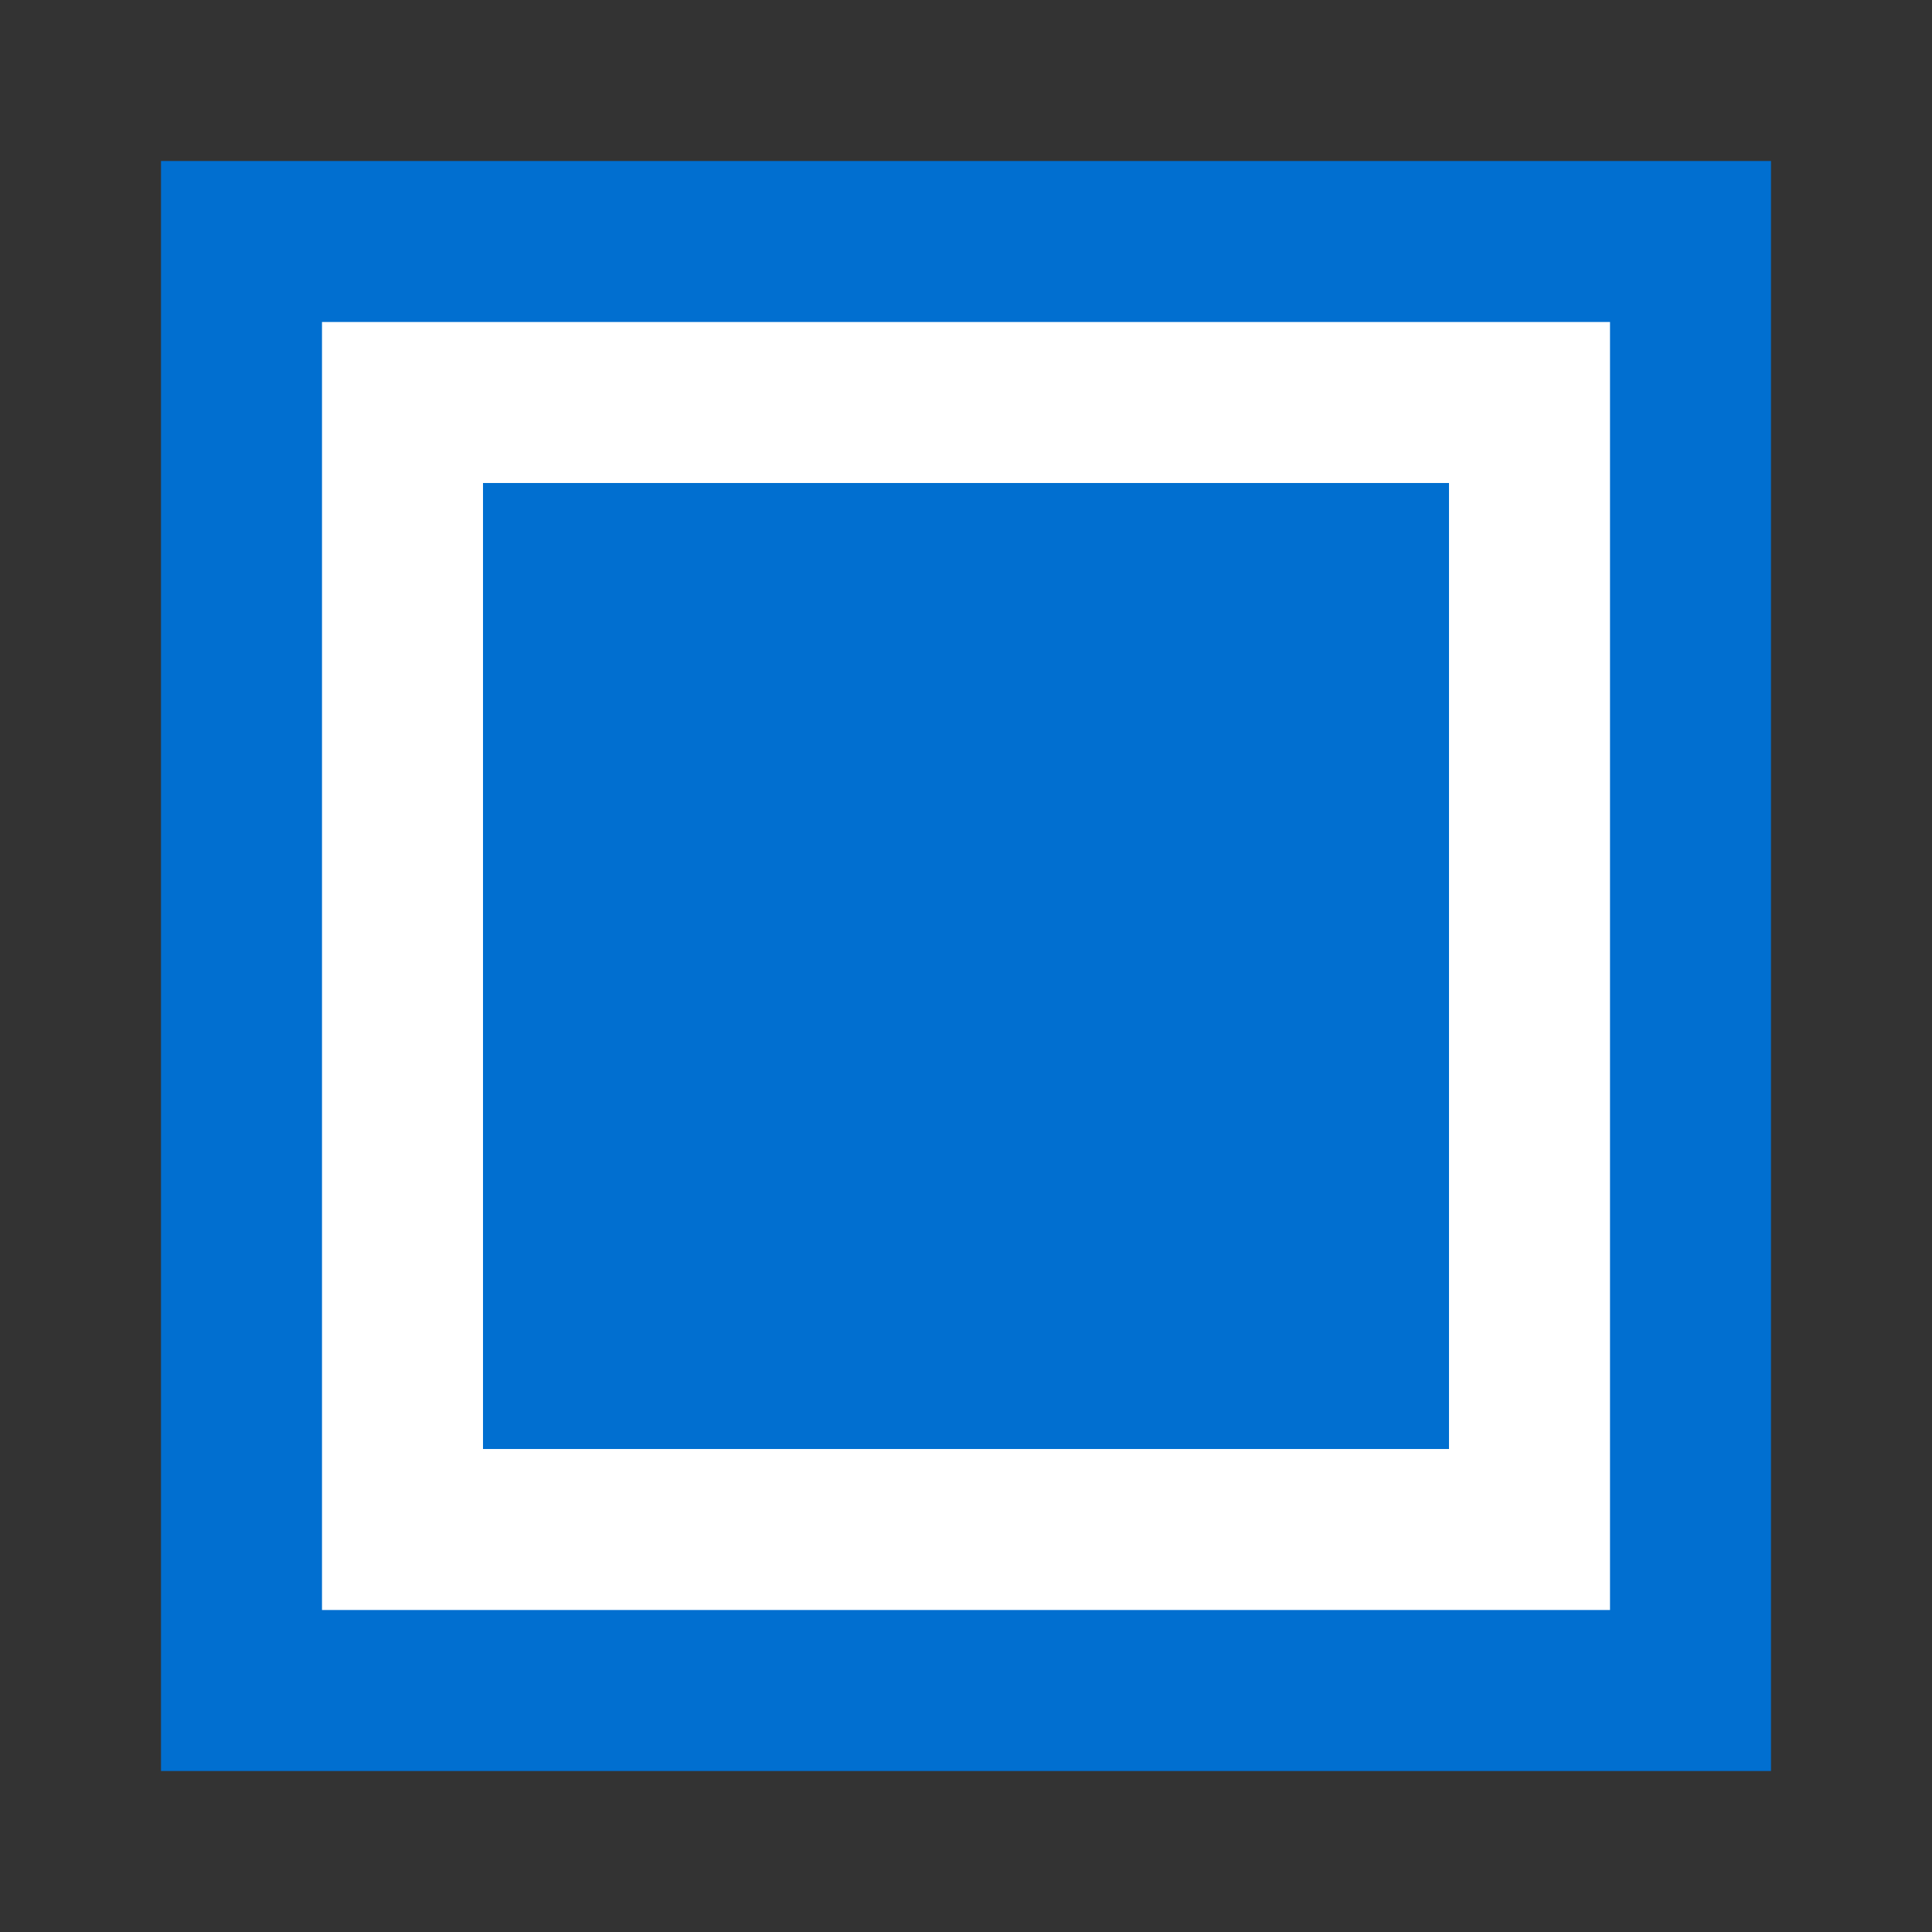 
<svg xmlns="http://www.w3.org/2000/svg" viewBox="0 0 24 24" width="24" height="24">
  <rect x="0" y="0" width="24" height="24" fill="#333333" stroke="none"/>
  <path fill="#016FD0" d="M2 2h20v20H2z"/>
  <path fill="#fff" d="M4 4h16v16H4z"/>
  <path fill="#016FD0" d="M6 6h12v12H6z"/>
</svg>